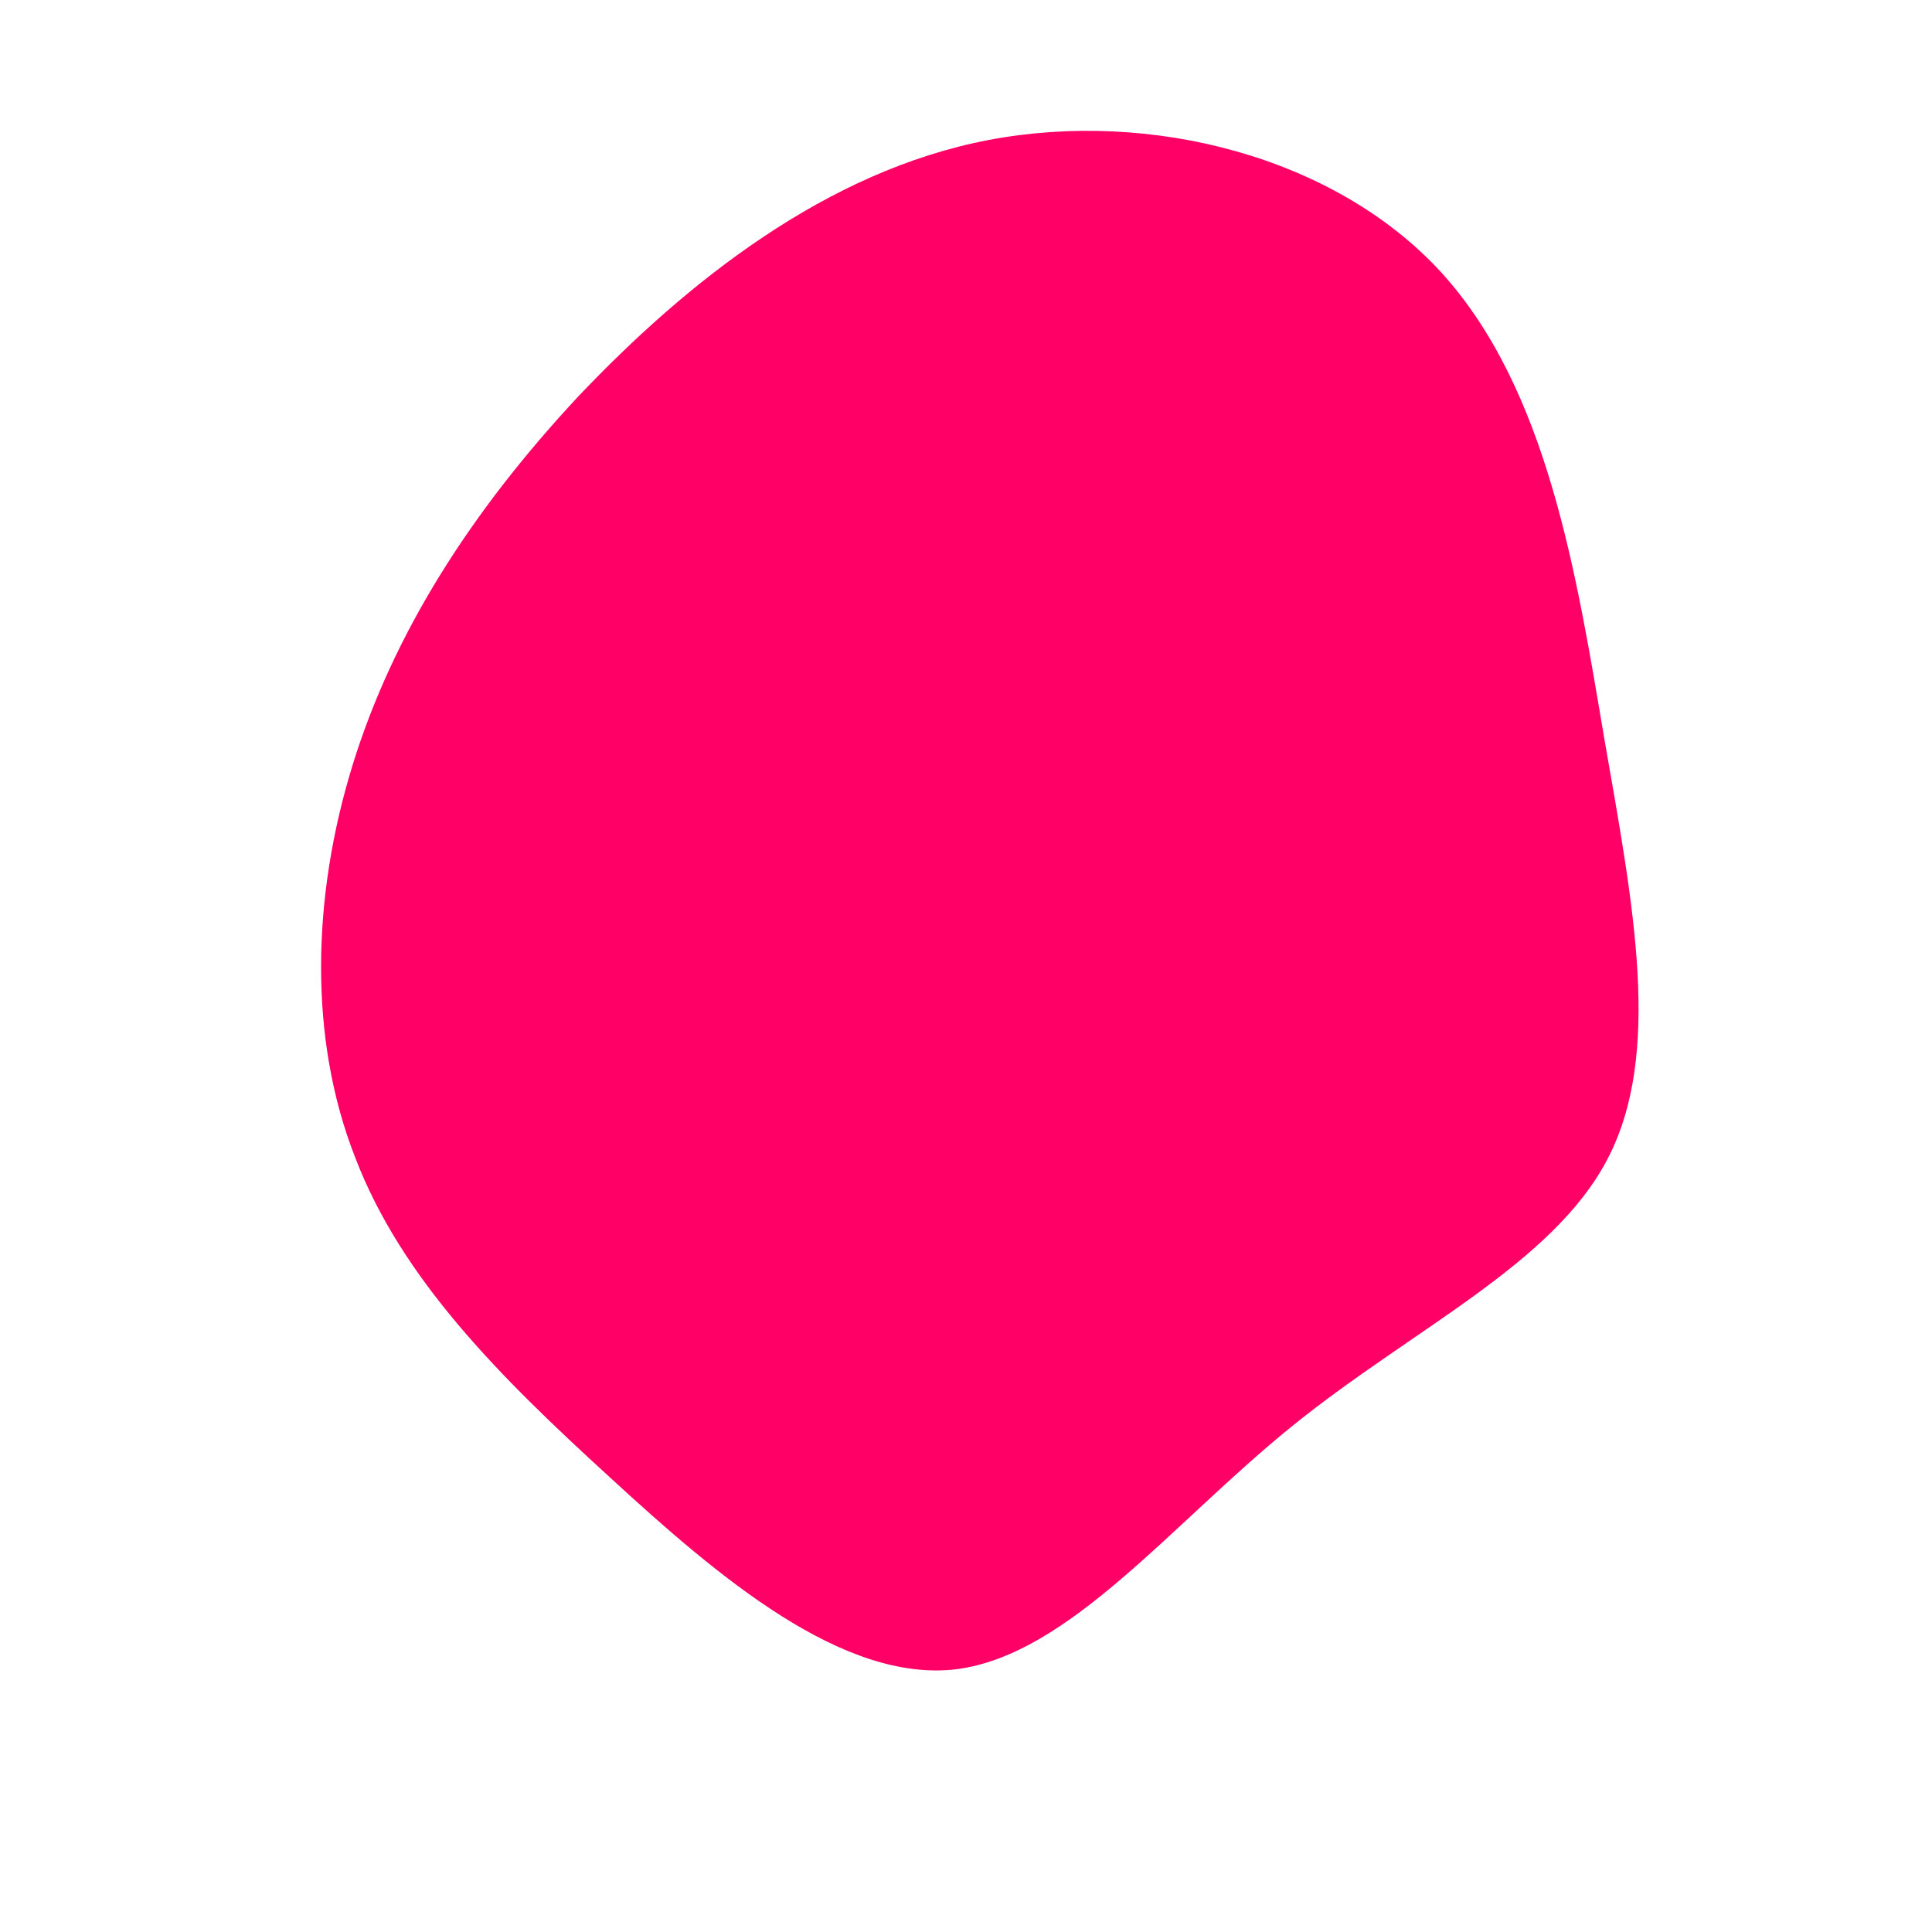 <?xml version="1.0" standalone="no"?>
<svg viewBox="0 0 200 200" xmlns="http://www.w3.org/2000/svg">
  <path fill="#FF0066" d="M49.2,-71.8C60.2,-59.7,63.2,-40.6,66.1,-23.4C69.1,-6.2,72.1,9.1,66.4,20C60.7,30.9,46.3,37.5,33.8,47.6C21.3,57.7,10.7,71.3,-1,72.8C-12.7,74.2,-25.5,63.4,-36.9,52.9C-48.3,42.5,-58.4,32.4,-63.2,19.9C-68.1,7.5,-67.7,-7.2,-63.5,-20.8C-59.3,-34.4,-51.3,-47,-40.1,-59C-28.8,-70.9,-14.4,-82.3,2.3,-85.5C19.1,-88.7,38.2,-83.8,49.2,-71.8Z" transform="translate(100 100)" />
</svg>
